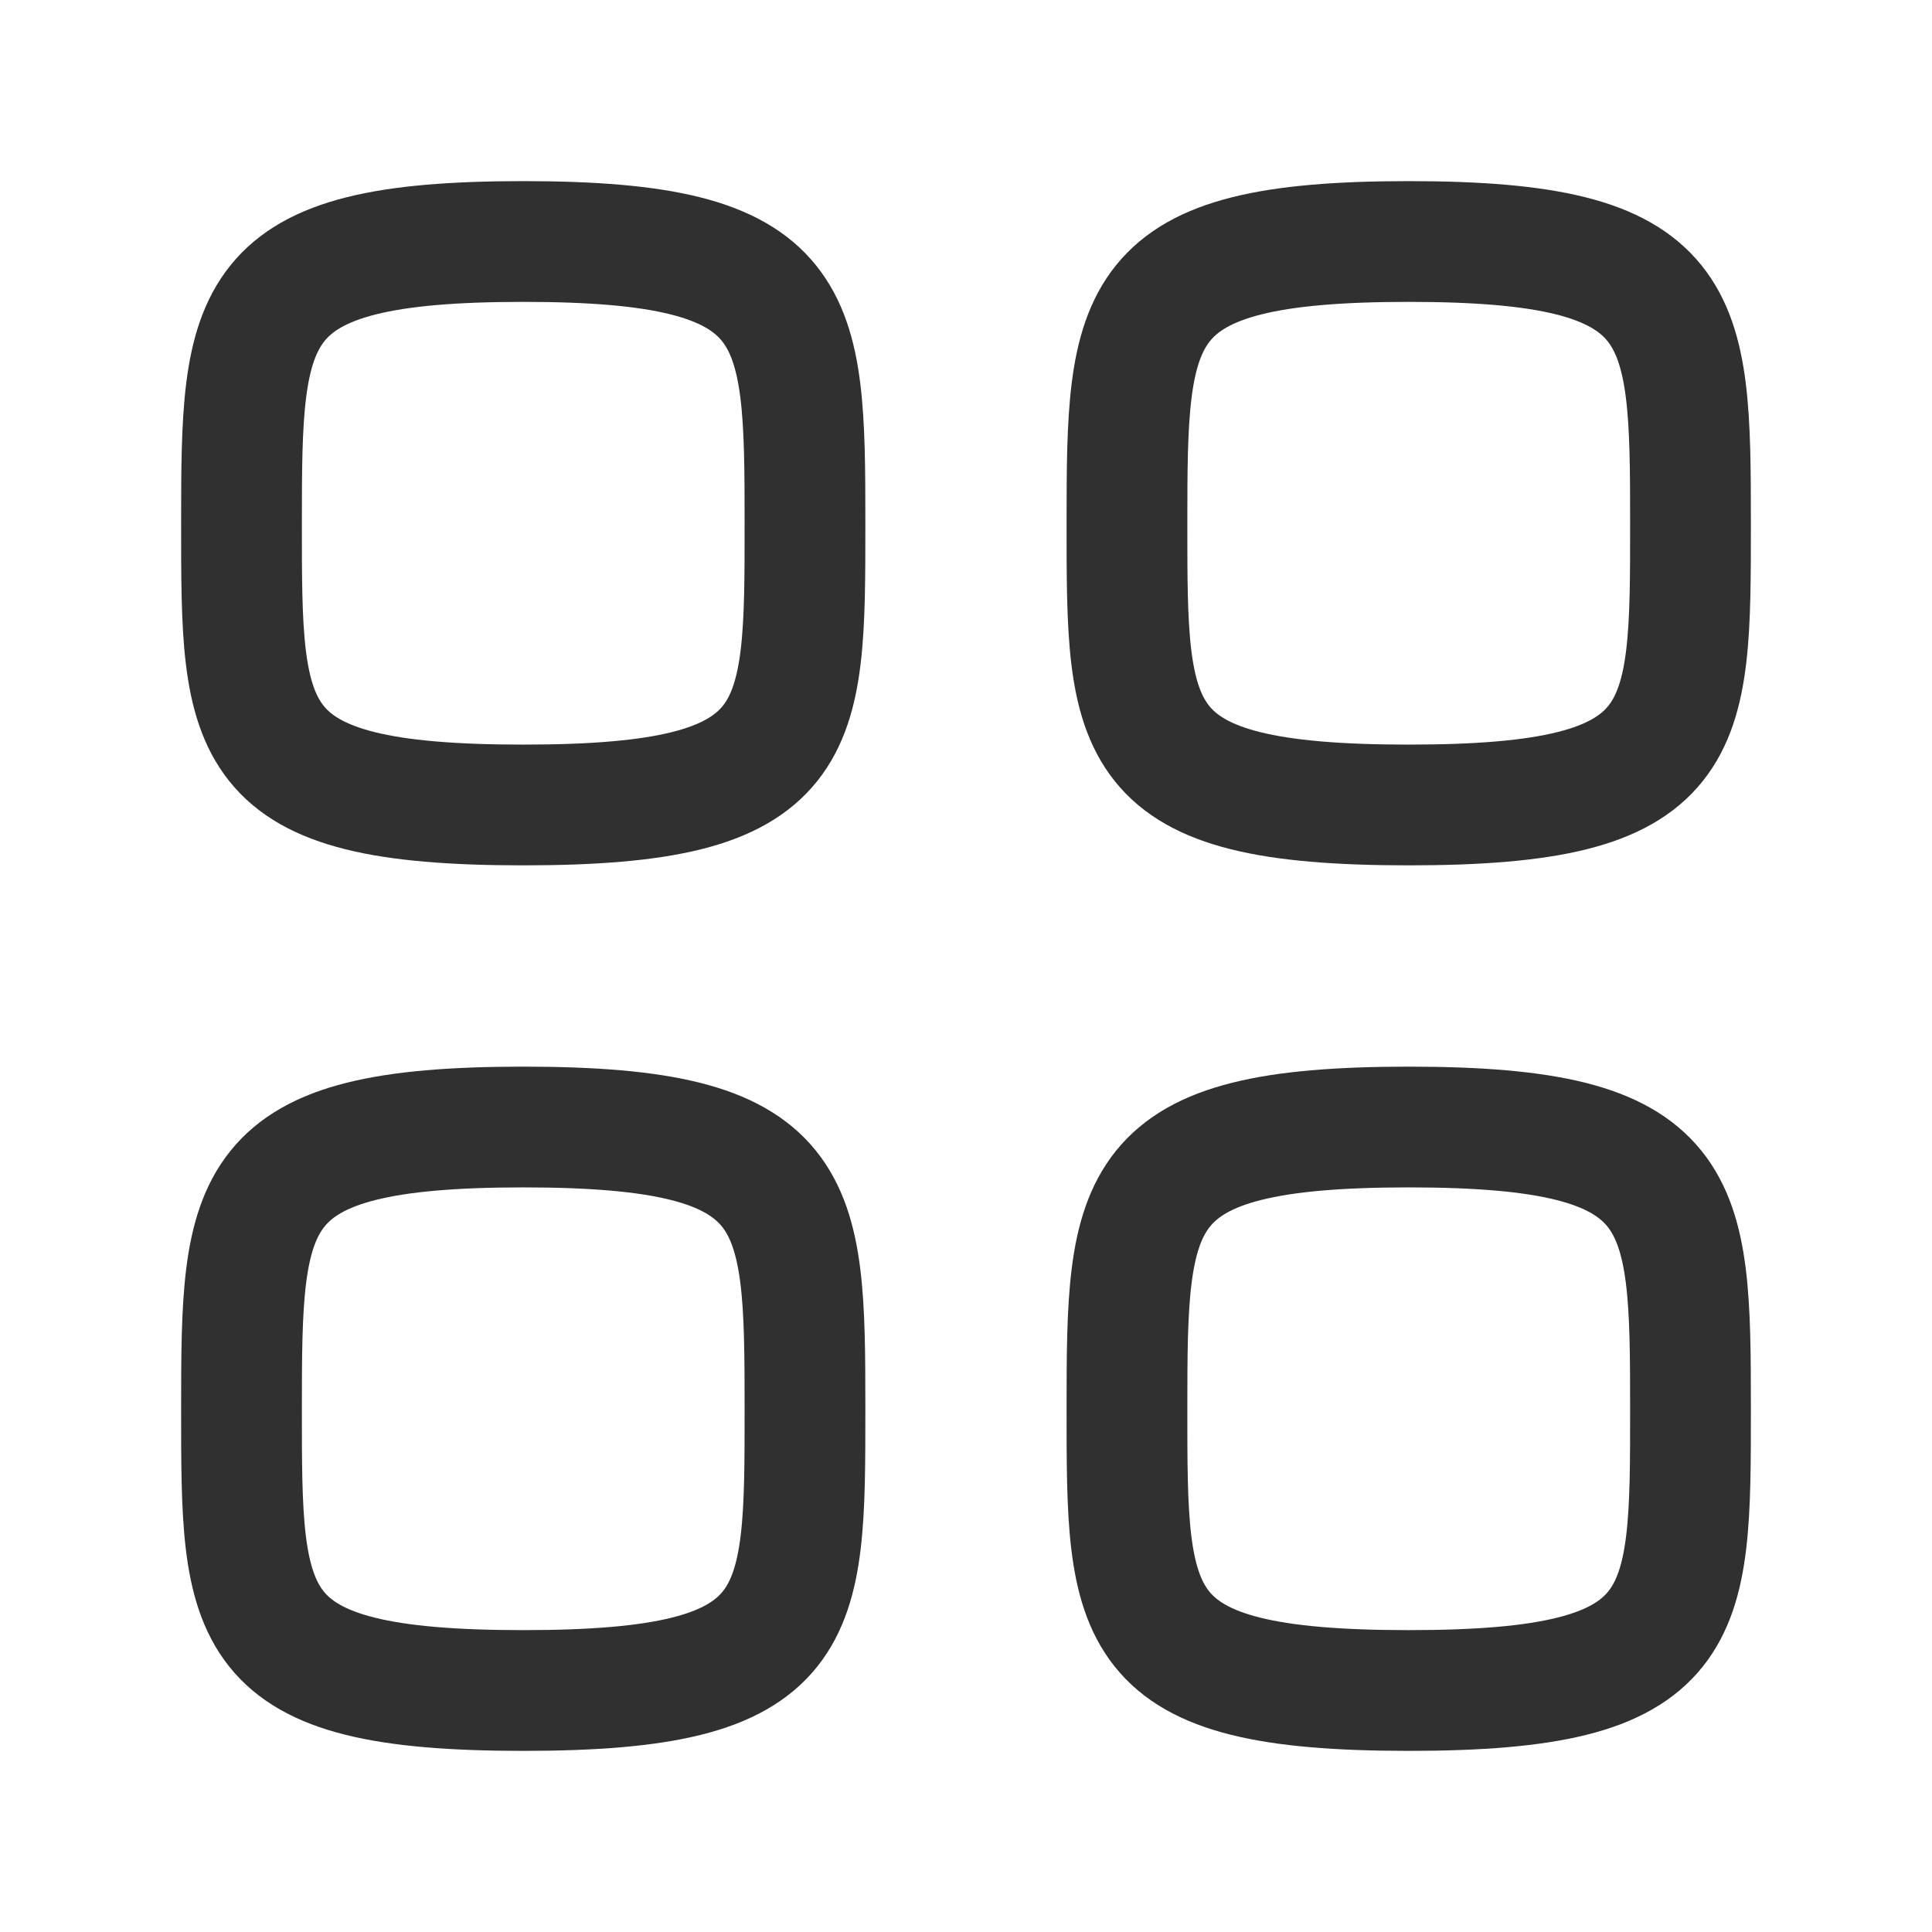 <svg width="32" height="32" viewBox="0 0 32 32" fill="none" xmlns="http://www.w3.org/2000/svg">
<path fill-rule="evenodd" clip-rule="evenodd" d="M4 8.667C4 5.166 4.037 4 8.667 4C13.296 4 13.333 5.166 13.333 8.667C13.333 12.167 13.348 13.333 8.667 13.333C3.985 13.333 4 12.167 4 8.667Z" stroke="#303030" stroke-width="2" stroke-linecap="round" stroke-linejoin="round"/>
<path fill-rule="evenodd" clip-rule="evenodd" d="M18.666 8.667C18.666 5.166 18.704 4 23.333 4C27.962 4 28 5.166 28 8.667C28 12.167 28.015 13.333 23.333 13.333C18.652 13.333 18.666 12.167 18.666 8.667Z" stroke="#303030" stroke-width="2" stroke-linecap="round" stroke-linejoin="round"/>
<path fill-rule="evenodd" clip-rule="evenodd" d="M4 23.333C4 19.833 4.037 18.667 8.667 18.667C13.296 18.667 13.333 19.833 13.333 23.333C13.333 26.834 13.348 28 8.667 28C3.985 28 4 26.834 4 23.333Z" stroke="#303030" stroke-width="2" stroke-linecap="round" stroke-linejoin="round"/>
<path fill-rule="evenodd" clip-rule="evenodd" d="M18.666 23.333C18.666 19.833 18.704 18.667 23.333 18.667C27.962 18.667 28 19.833 28 23.333C28 26.834 28.015 28 23.333 28C18.652 28 18.666 26.834 18.666 23.333Z" stroke="#303030" stroke-width="2" stroke-linecap="round" stroke-linejoin="round"/>
</svg>
